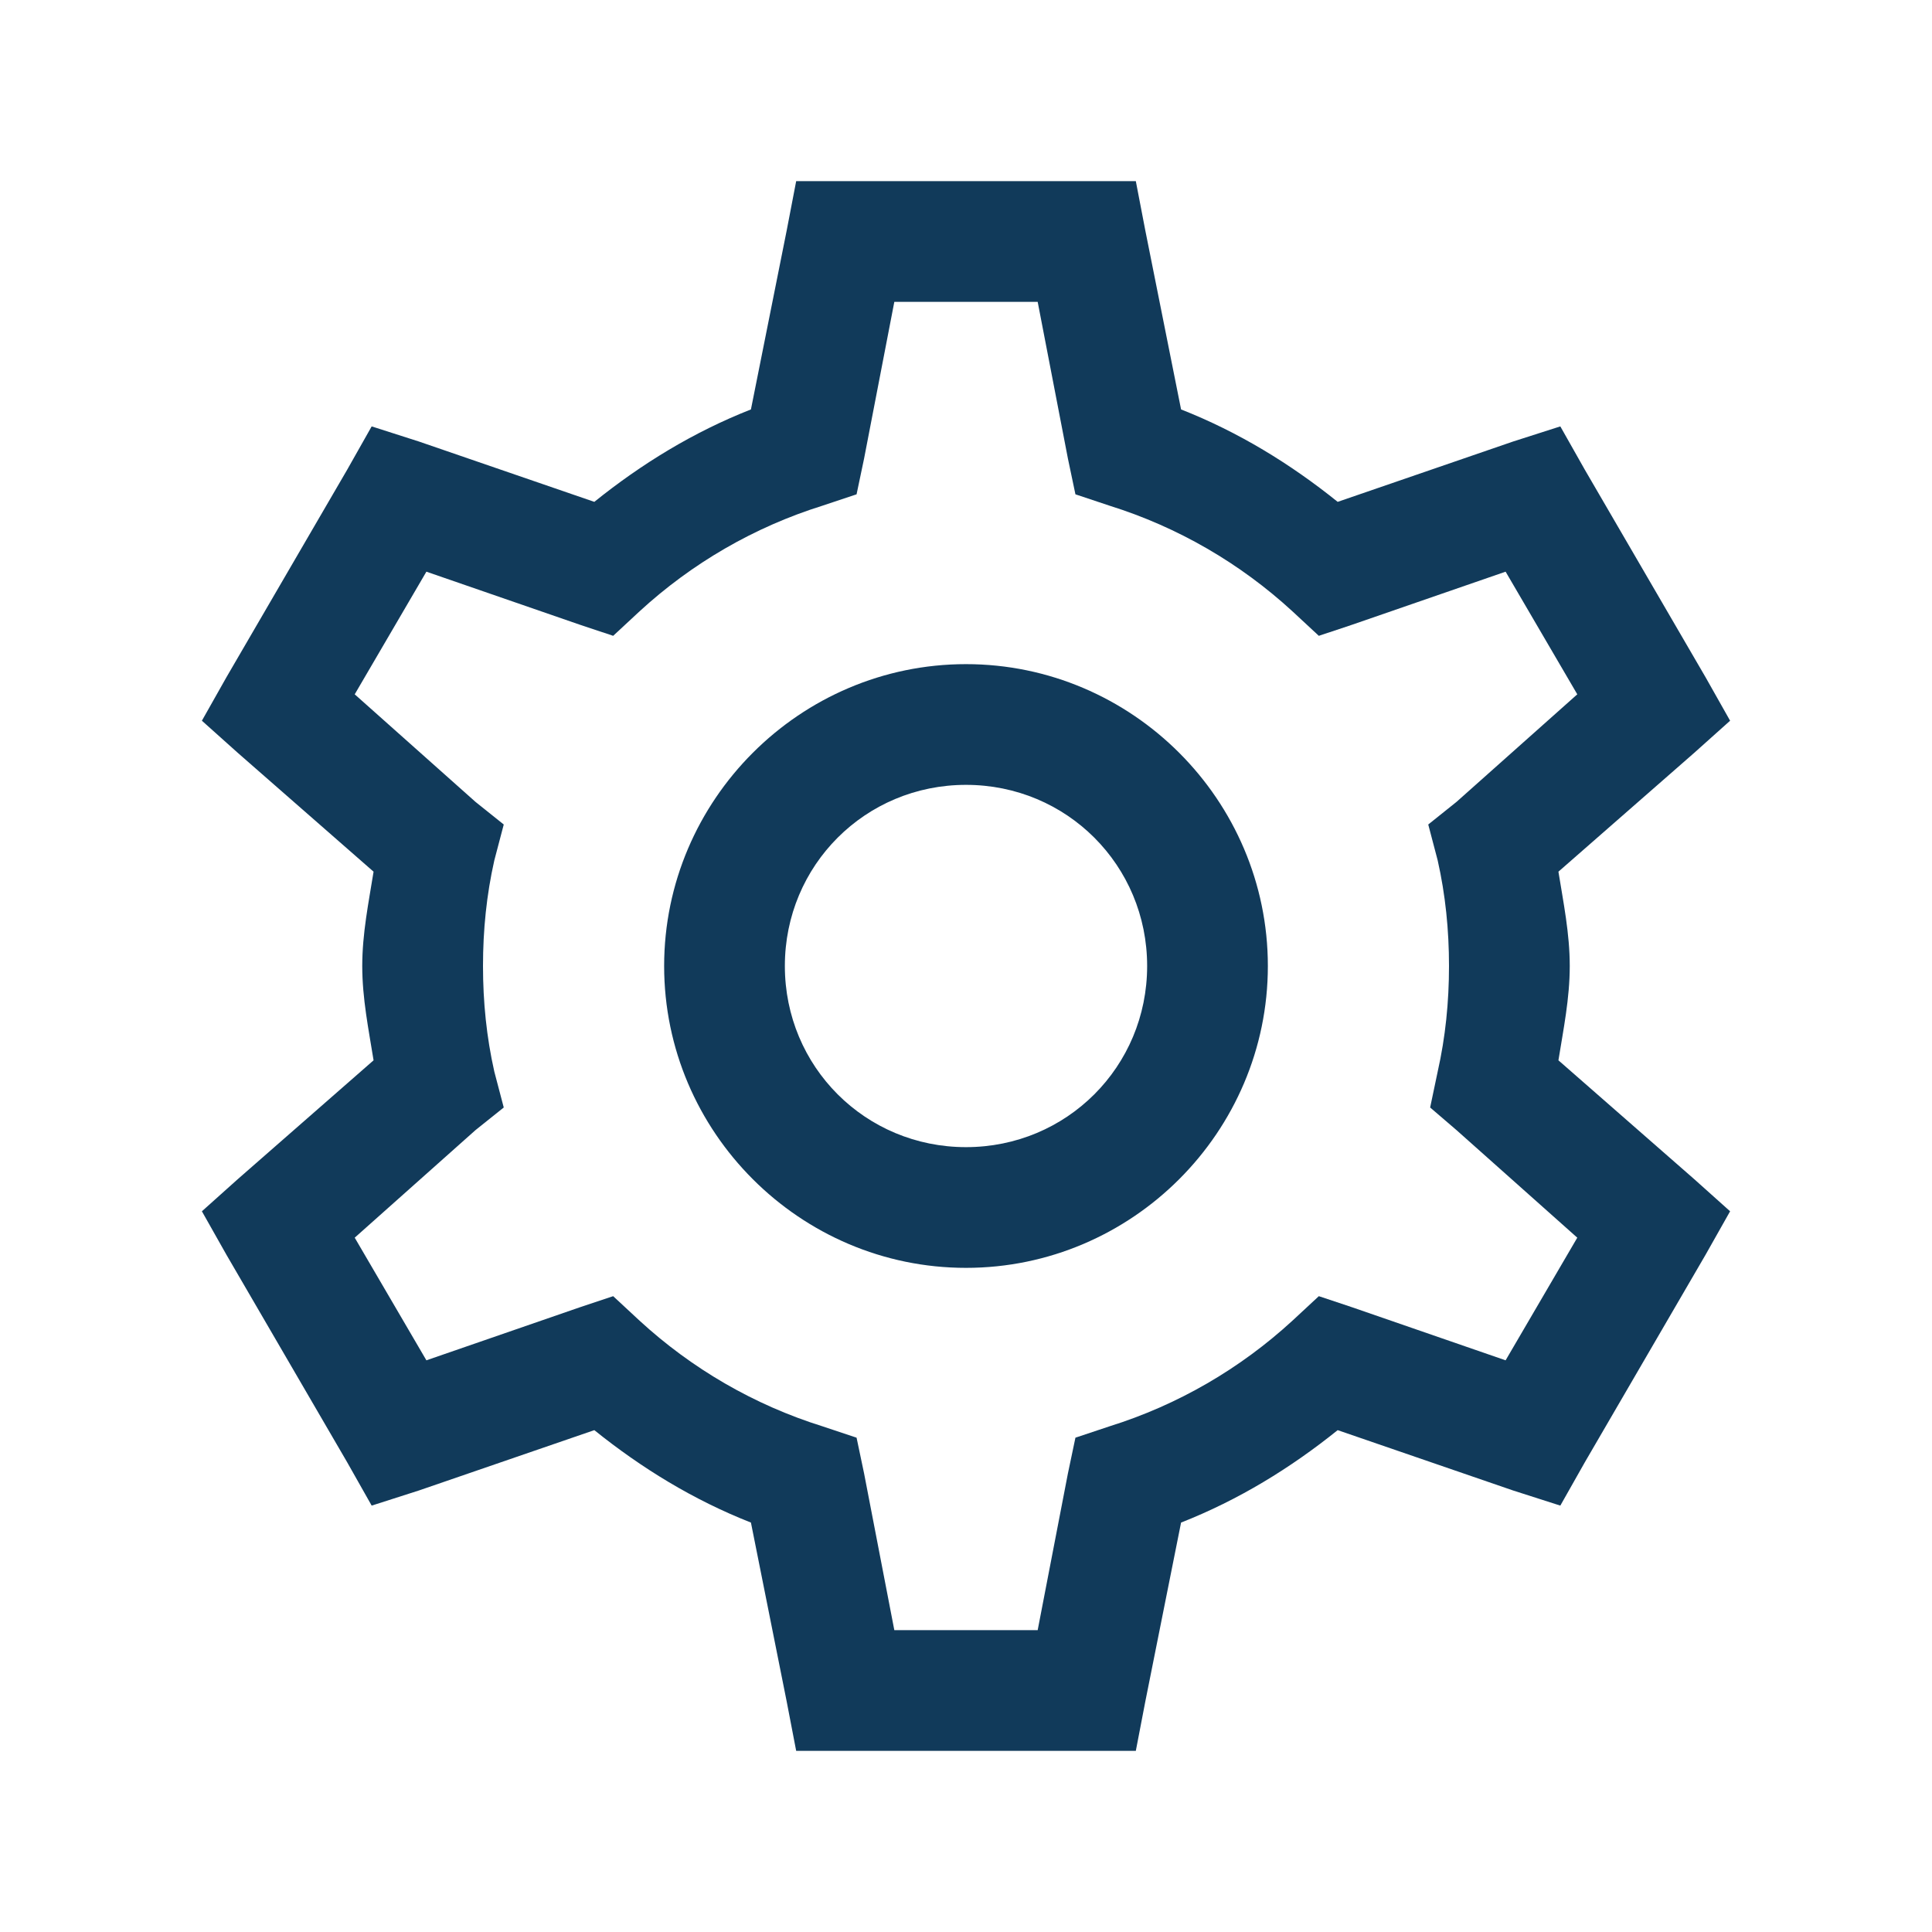<svg width="50" height="50" viewBox="0 0 50 50" fill="none" xmlns="http://www.w3.org/2000/svg">
<path d="M20.605 4.688L20.361 5.957L19.434 10.596C17.944 11.182 16.602 12.006 15.381 12.988L10.84 11.426L9.619 11.035L8.984 12.158L5.859 17.529L5.225 18.652L6.152 19.482L9.668 22.559C9.54 23.358 9.375 24.158 9.375 25C9.375 25.842 9.54 26.642 9.668 27.441L6.152 30.518L5.225 31.348L5.859 32.471L8.984 37.842L9.619 38.965L10.84 38.574L15.381 37.012C16.602 37.994 17.944 38.818 19.434 39.404L20.361 44.043L20.605 45.312H29.395L29.639 44.043L30.566 39.404C32.056 38.818 33.398 37.994 34.619 37.012L39.16 38.574L40.381 38.965L41.016 37.842L44.141 32.471L44.775 31.348L43.848 30.518L40.332 27.441C40.46 26.642 40.625 25.842 40.625 25C40.625 24.158 40.46 23.358 40.332 22.559L43.848 19.482L44.775 18.652L44.141 17.529L41.016 12.158L40.381 11.035L39.16 11.426L34.619 12.988C33.398 12.006 32.056 11.182 30.566 10.596L29.639 5.957L29.395 4.688H20.605ZM23.145 7.812H26.855L27.637 11.865L27.832 12.793L28.711 13.086C30.487 13.641 32.098 14.581 33.447 15.82L34.131 16.455L35.01 16.162L38.965 14.795L40.82 17.969L37.695 20.752L36.963 21.338L37.207 22.266C37.408 23.157 37.5 24.066 37.5 25C37.5 25.934 37.408 26.843 37.207 27.734L37.012 28.662L37.695 29.248L40.82 32.031L38.965 35.205L35.01 33.838L34.131 33.545L33.447 34.18C32.098 35.419 30.487 36.359 28.711 36.914L27.832 37.207L27.637 38.135L26.855 42.188H23.145L22.363 38.135L22.168 37.207L21.289 36.914C19.513 36.359 17.902 35.419 16.553 34.18L15.869 33.545L14.99 33.838L11.035 35.205L9.18 32.031L12.305 29.248L13.037 28.662L12.793 27.734C12.592 26.843 12.5 25.934 12.5 25C12.5 24.066 12.592 23.157 12.793 22.266L13.037 21.338L12.305 20.752L9.18 17.969L11.035 14.795L14.99 16.162L15.869 16.455L16.553 15.82C17.902 14.581 19.513 13.641 21.289 13.086L22.168 12.793L22.363 11.865L23.145 7.812ZM25 17.188C20.703 17.188 17.188 20.703 17.188 25C17.188 29.297 20.703 32.812 25 32.812C29.297 32.812 32.812 29.297 32.812 25C32.812 20.703 29.297 17.188 25 17.188ZM25 20.312C27.606 20.312 29.688 22.394 29.688 25C29.688 27.606 27.606 29.688 25 29.688C22.394 29.688 20.312 27.606 20.312 25C20.312 22.394 22.394 20.312 25 20.312Z" fill="#113A5A"/>
</svg>

